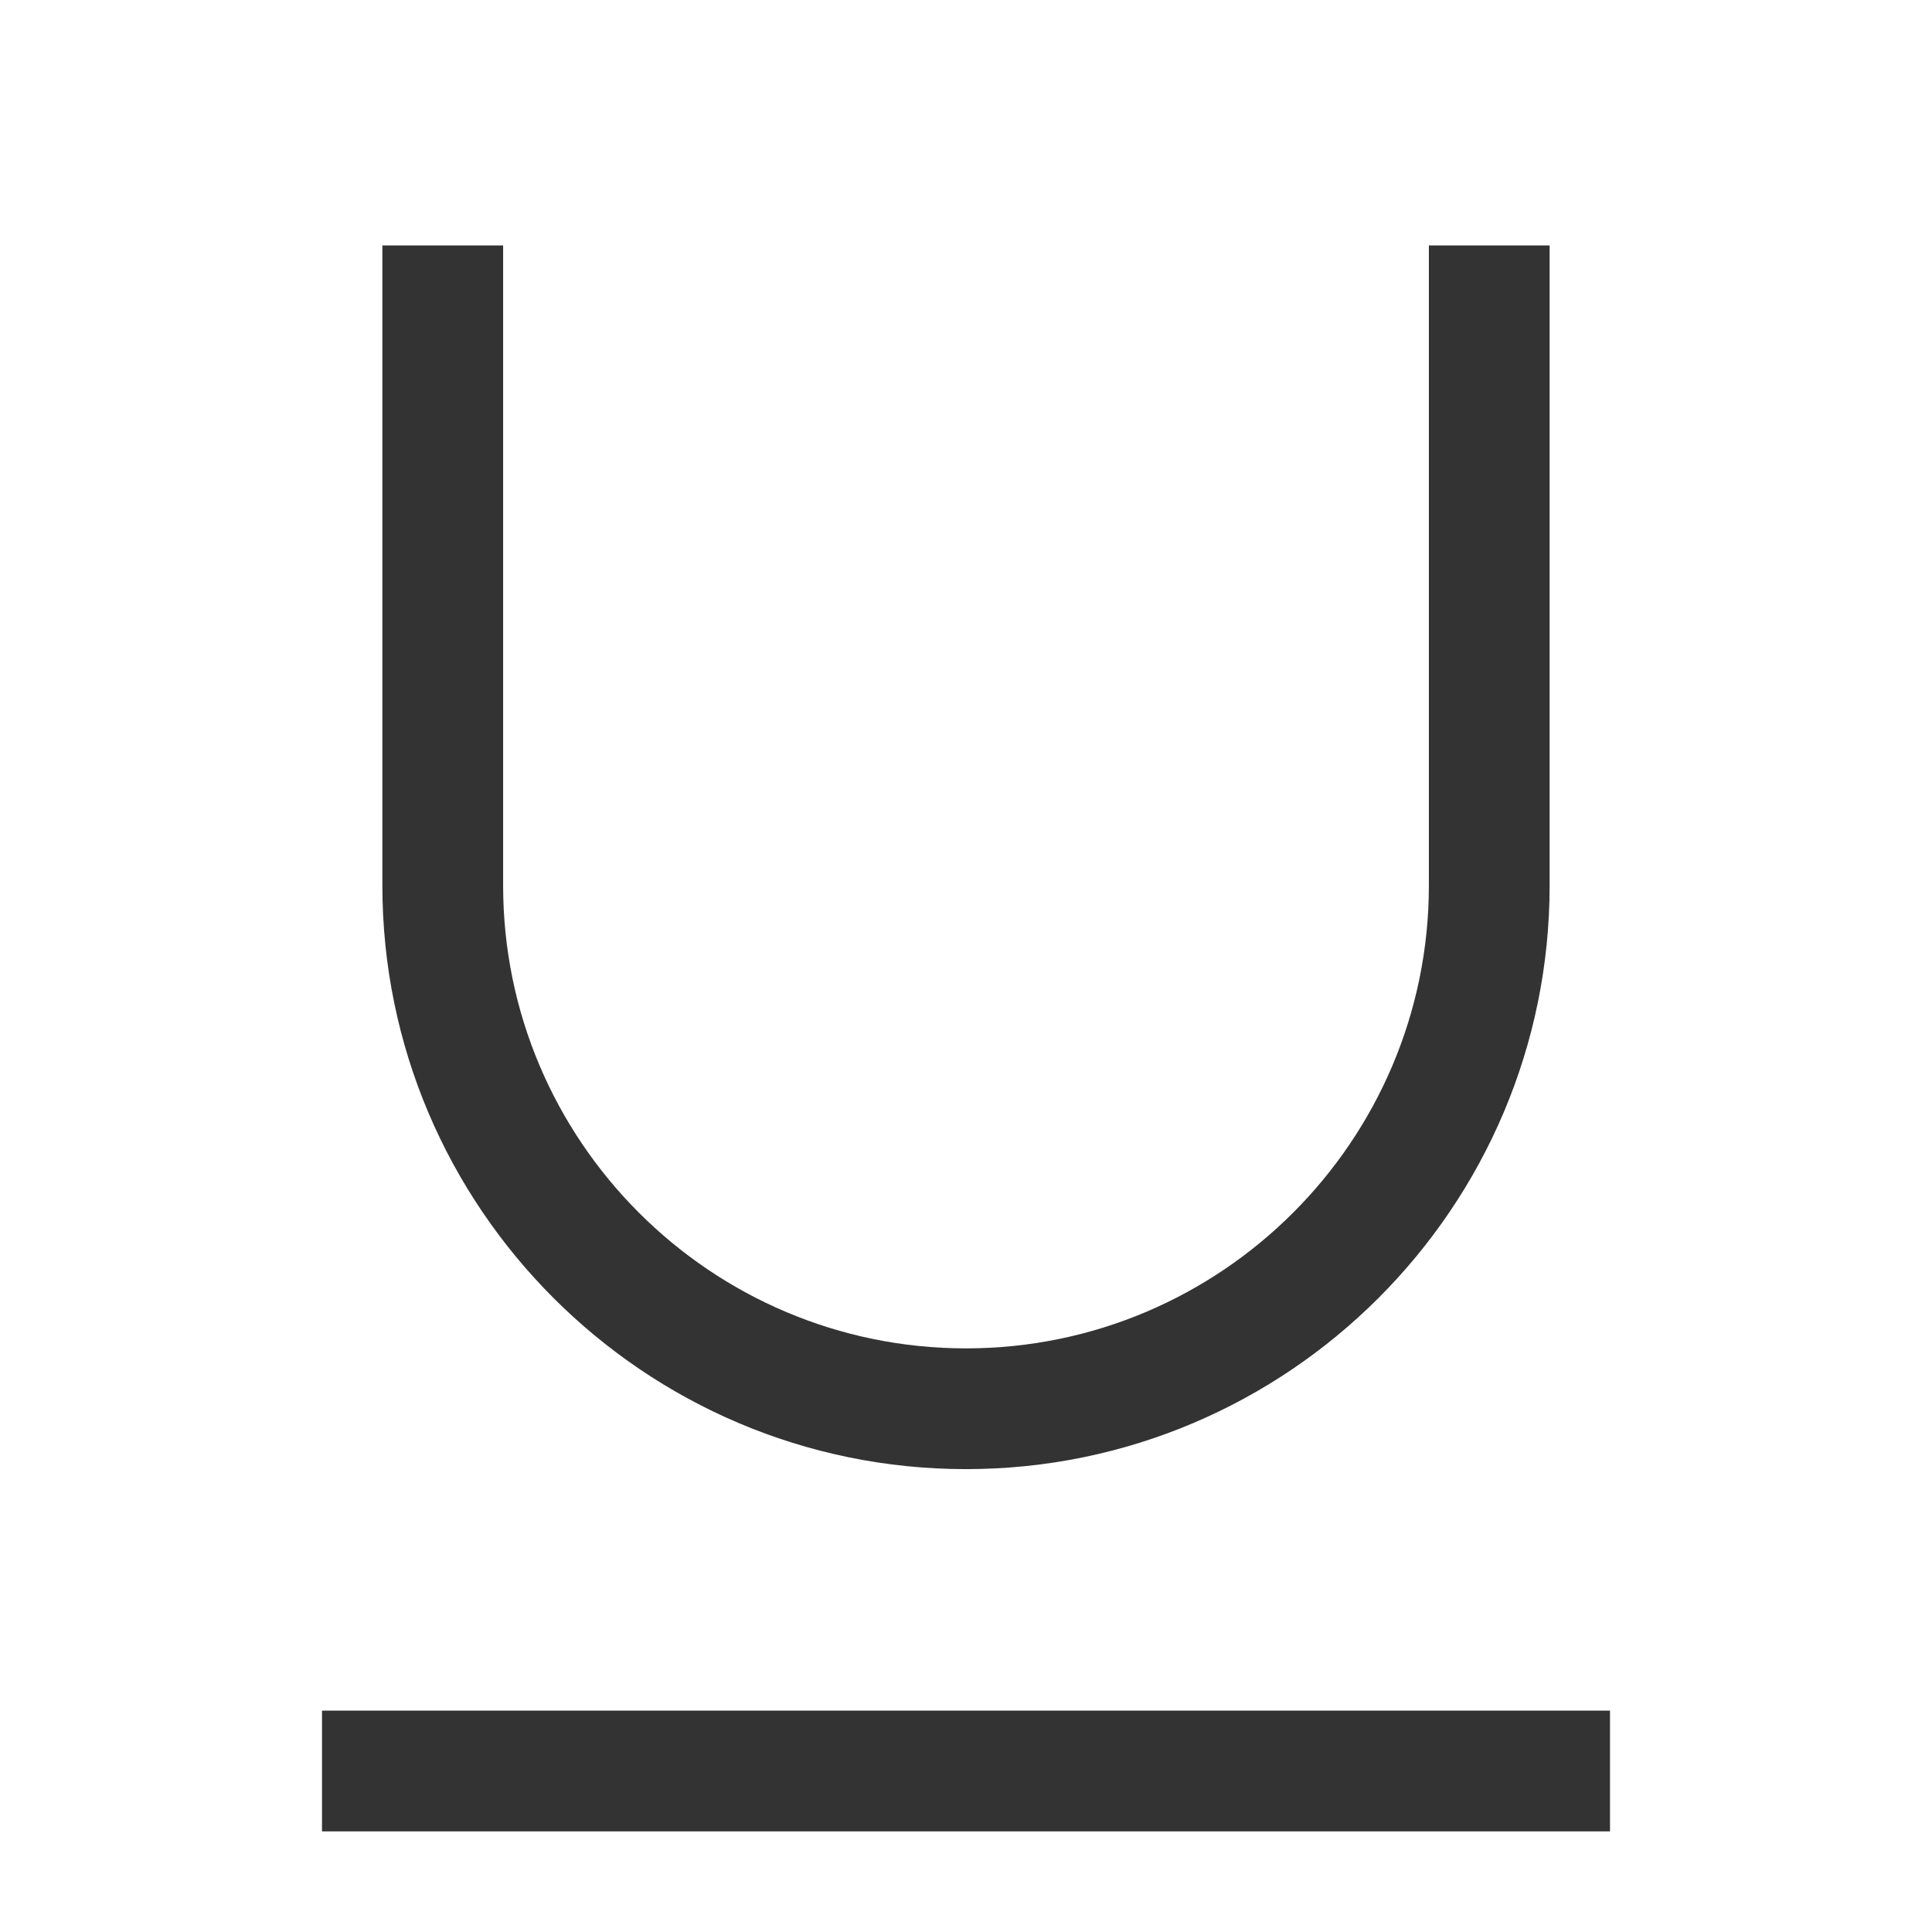 <?xml version="1.0" encoding="iso-8859-1"?>
<svg version="1.1" id="&#x56FE;&#x5C42;_1" xmlns="http://www.w3.org/2000/svg" xmlns:xlink="http://www.w3.org/1999/xlink" x="0px"
	 y="0px" viewBox="0 0 24 24" style="enable-background:new 0 0 24 24;" xml:space="preserve">
<rect x="4" y="21.25" style="fill:#333333;" width="16" height="1.5"/>
<path style="fill:#333333;" d="M12,18.25c-3.998,0-7.25-3.252-7.25-7.25V3.049h1.5V11c0,3.171,2.58,5.75,5.75,5.75
	c3.171,0,5.75-2.579,5.75-5.75V3.049h1.5V11C19.25,14.998,15.998,18.25,12,18.25z"/>
</svg>






